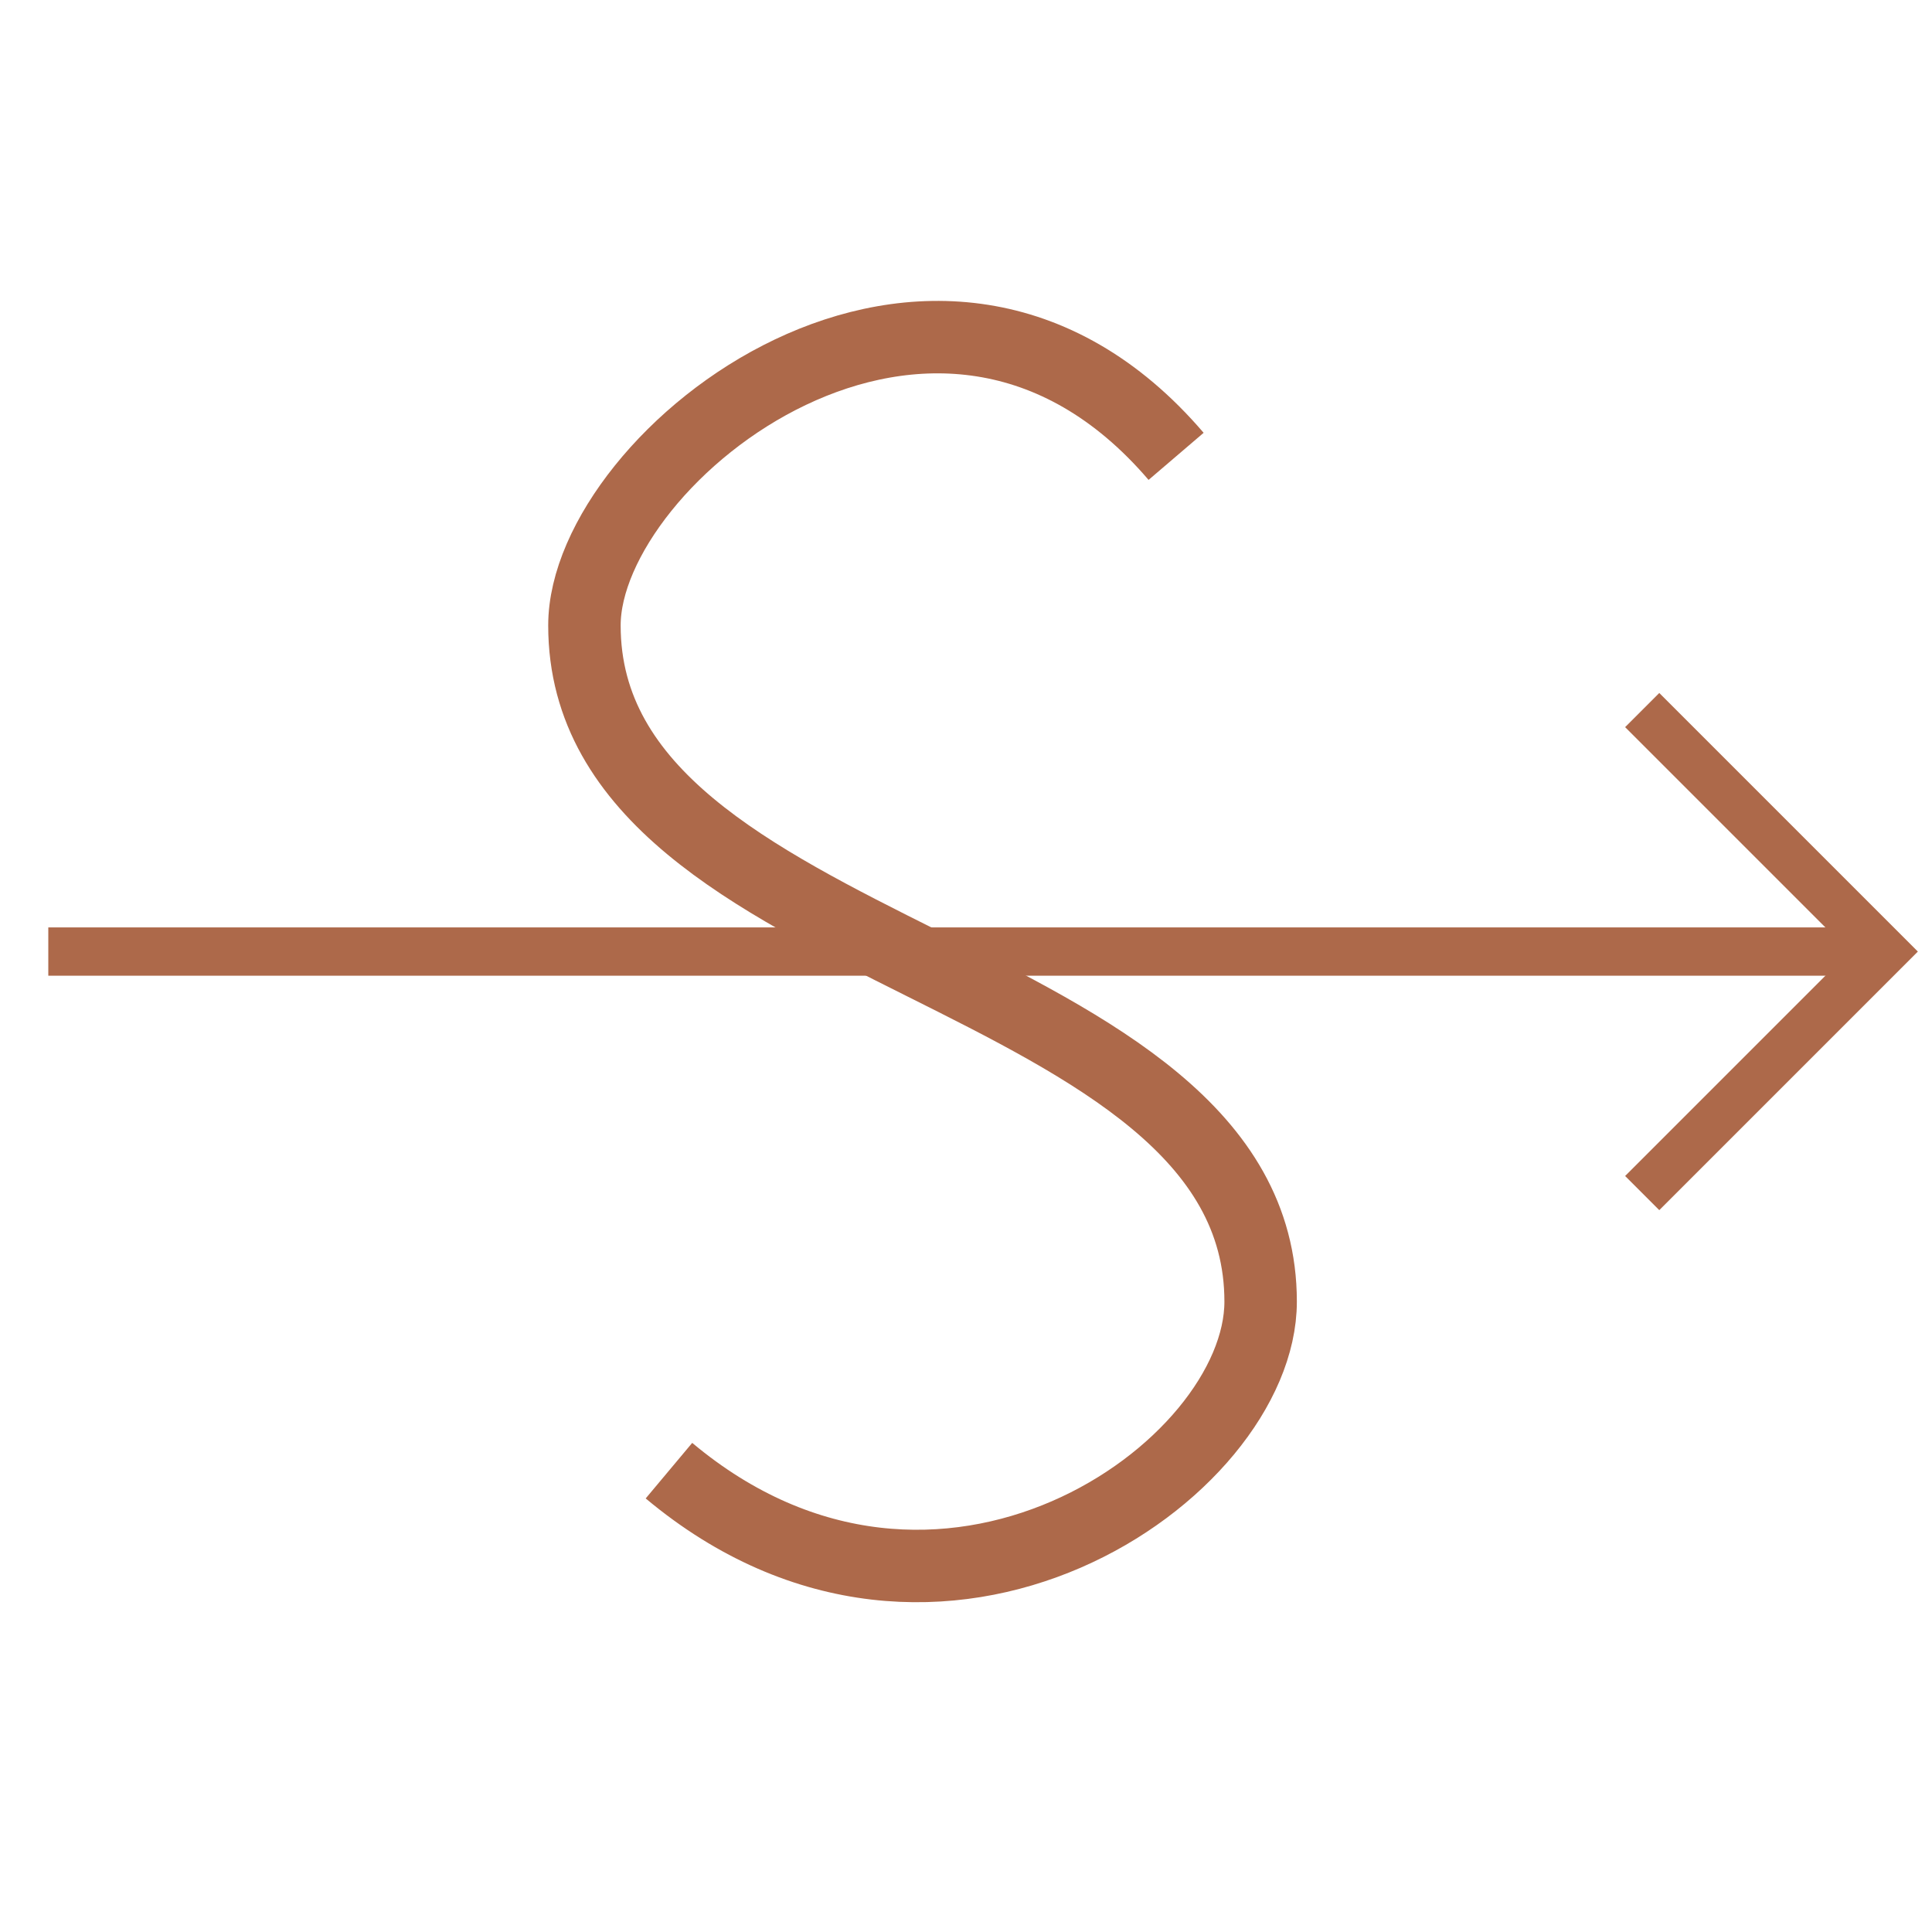 <?xml version="1.0" encoding="utf-8"?>
<!-- Generator: Adobe Illustrator 16.0.0, SVG Export Plug-In . SVG Version: 6.00 Build 0)  -->
<!DOCTYPE svg PUBLIC "-//W3C//DTD SVG 1.1//EN" "http://www.w3.org/Graphics/SVG/1.1/DTD/svg11.dtd">
<svg version="1.1" id="Version_1.0" xmlns="http://www.w3.org/2000/svg" xmlns:xlink="http://www.w3.org/1999/xlink" x="0px" y="0px"
	 width="400px" height="400px" viewBox="0 0 400 400" enable-background="new 0 0 400 400" xml:space="preserve">
<g id="main">
	<g>
		<g transform="matrix(-1.27394e-018 1 1 1.27394e-018 60 62.484)">
			<path fill="none" stroke="#AD694A" stroke-width="15" d="M32,183.5C-26.1,133.8,32,61,67,61s52.5,35,70,70c17.5,35,35,70,70,70
				s81.9-66.5,35-122.5"/>
		</g>
	</g>
	<g>
		<line fill="none" stroke="#AD694A" stroke-width="10" x1="10" y1="197.01" x2="390" y2="197.01"/>
		<polyline fill="none" stroke="#AD694A" stroke-width="10" points="340,147.01 390,197.01 340,247.01 		"/>
	</g>
</g>
</svg>
